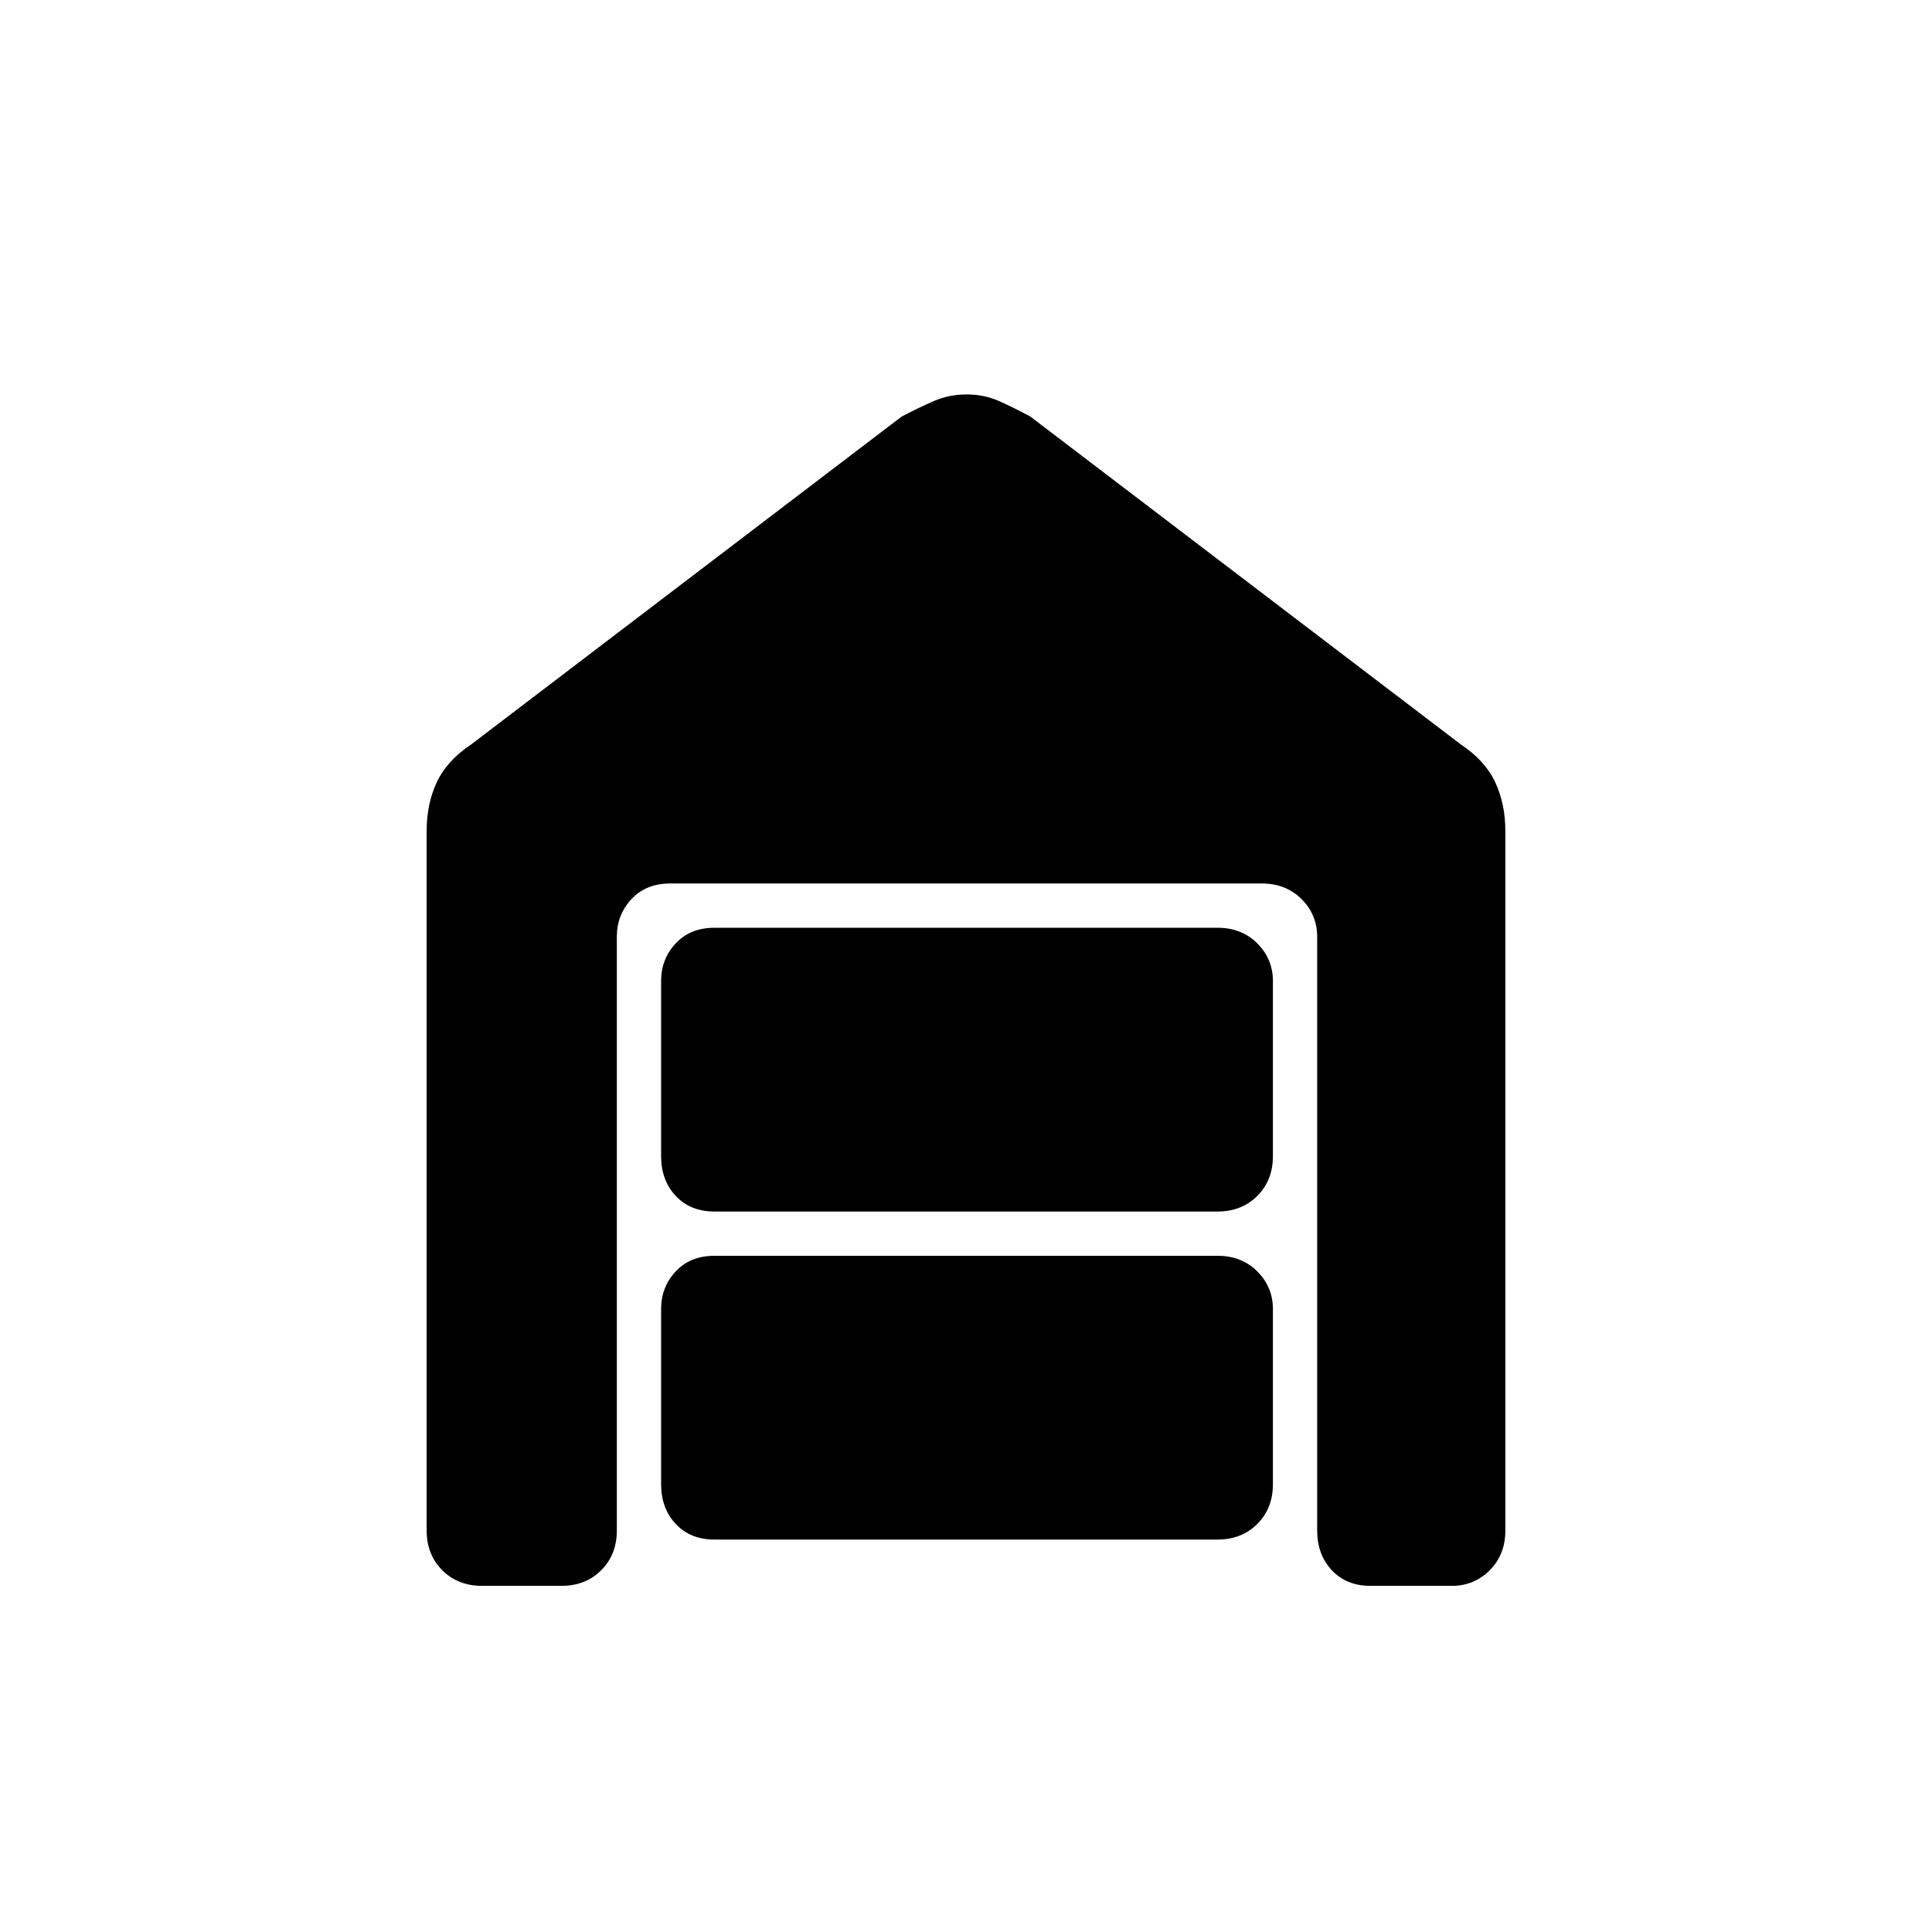 <svg xmlns="http://www.w3.org/2000/svg" height="48" viewBox="0 -960 960 960" width="48"><path d="M239.5-172q-11.98 0-19.74-7.76-7.76-7.76-7.76-19.74V-547q0-13.5 5-24.25T234-590l214-163q8.59-4.5 16.11-7.75t16.2-3.25q8.69 0 16.02 3.25T512-753l214 163q12 8 17 18.75t5 24.25v347.5q0 11.98-7.76 19.74-7.77 7.76-18.74 7.76H681q-11.97 0-19.24-7.76-7.26-7.76-7.26-19.74v-295q0-10.98-7.76-18.74Q638.97-521 627-521H333q-11.98 0-19.24 7.76-7.26 7.76-7.26 18.74v295q0 11.98-7.76 19.74Q290.98-172 279-172h-39.5ZM355-195q-11.98 0-19.24-7.76-7.26-7.76-7.26-19.74v-87q0-10.98 7.26-18.74Q343.02-336 355-336h250q11.97 0 19.74 7.76 7.76 7.76 7.76 18.74v87q0 11.98-7.76 19.74Q616.97-195 605-195H355Zm0-163q-11.98 0-19.24-7.76-7.26-7.76-7.26-19.74v-87q0-10.98 7.26-18.74Q343.02-499 355-499h250q11.97 0 19.74 7.76 7.76 7.76 7.76 18.74v87q0 11.98-7.76 19.74Q616.97-358 605-358H355Z"/></svg>